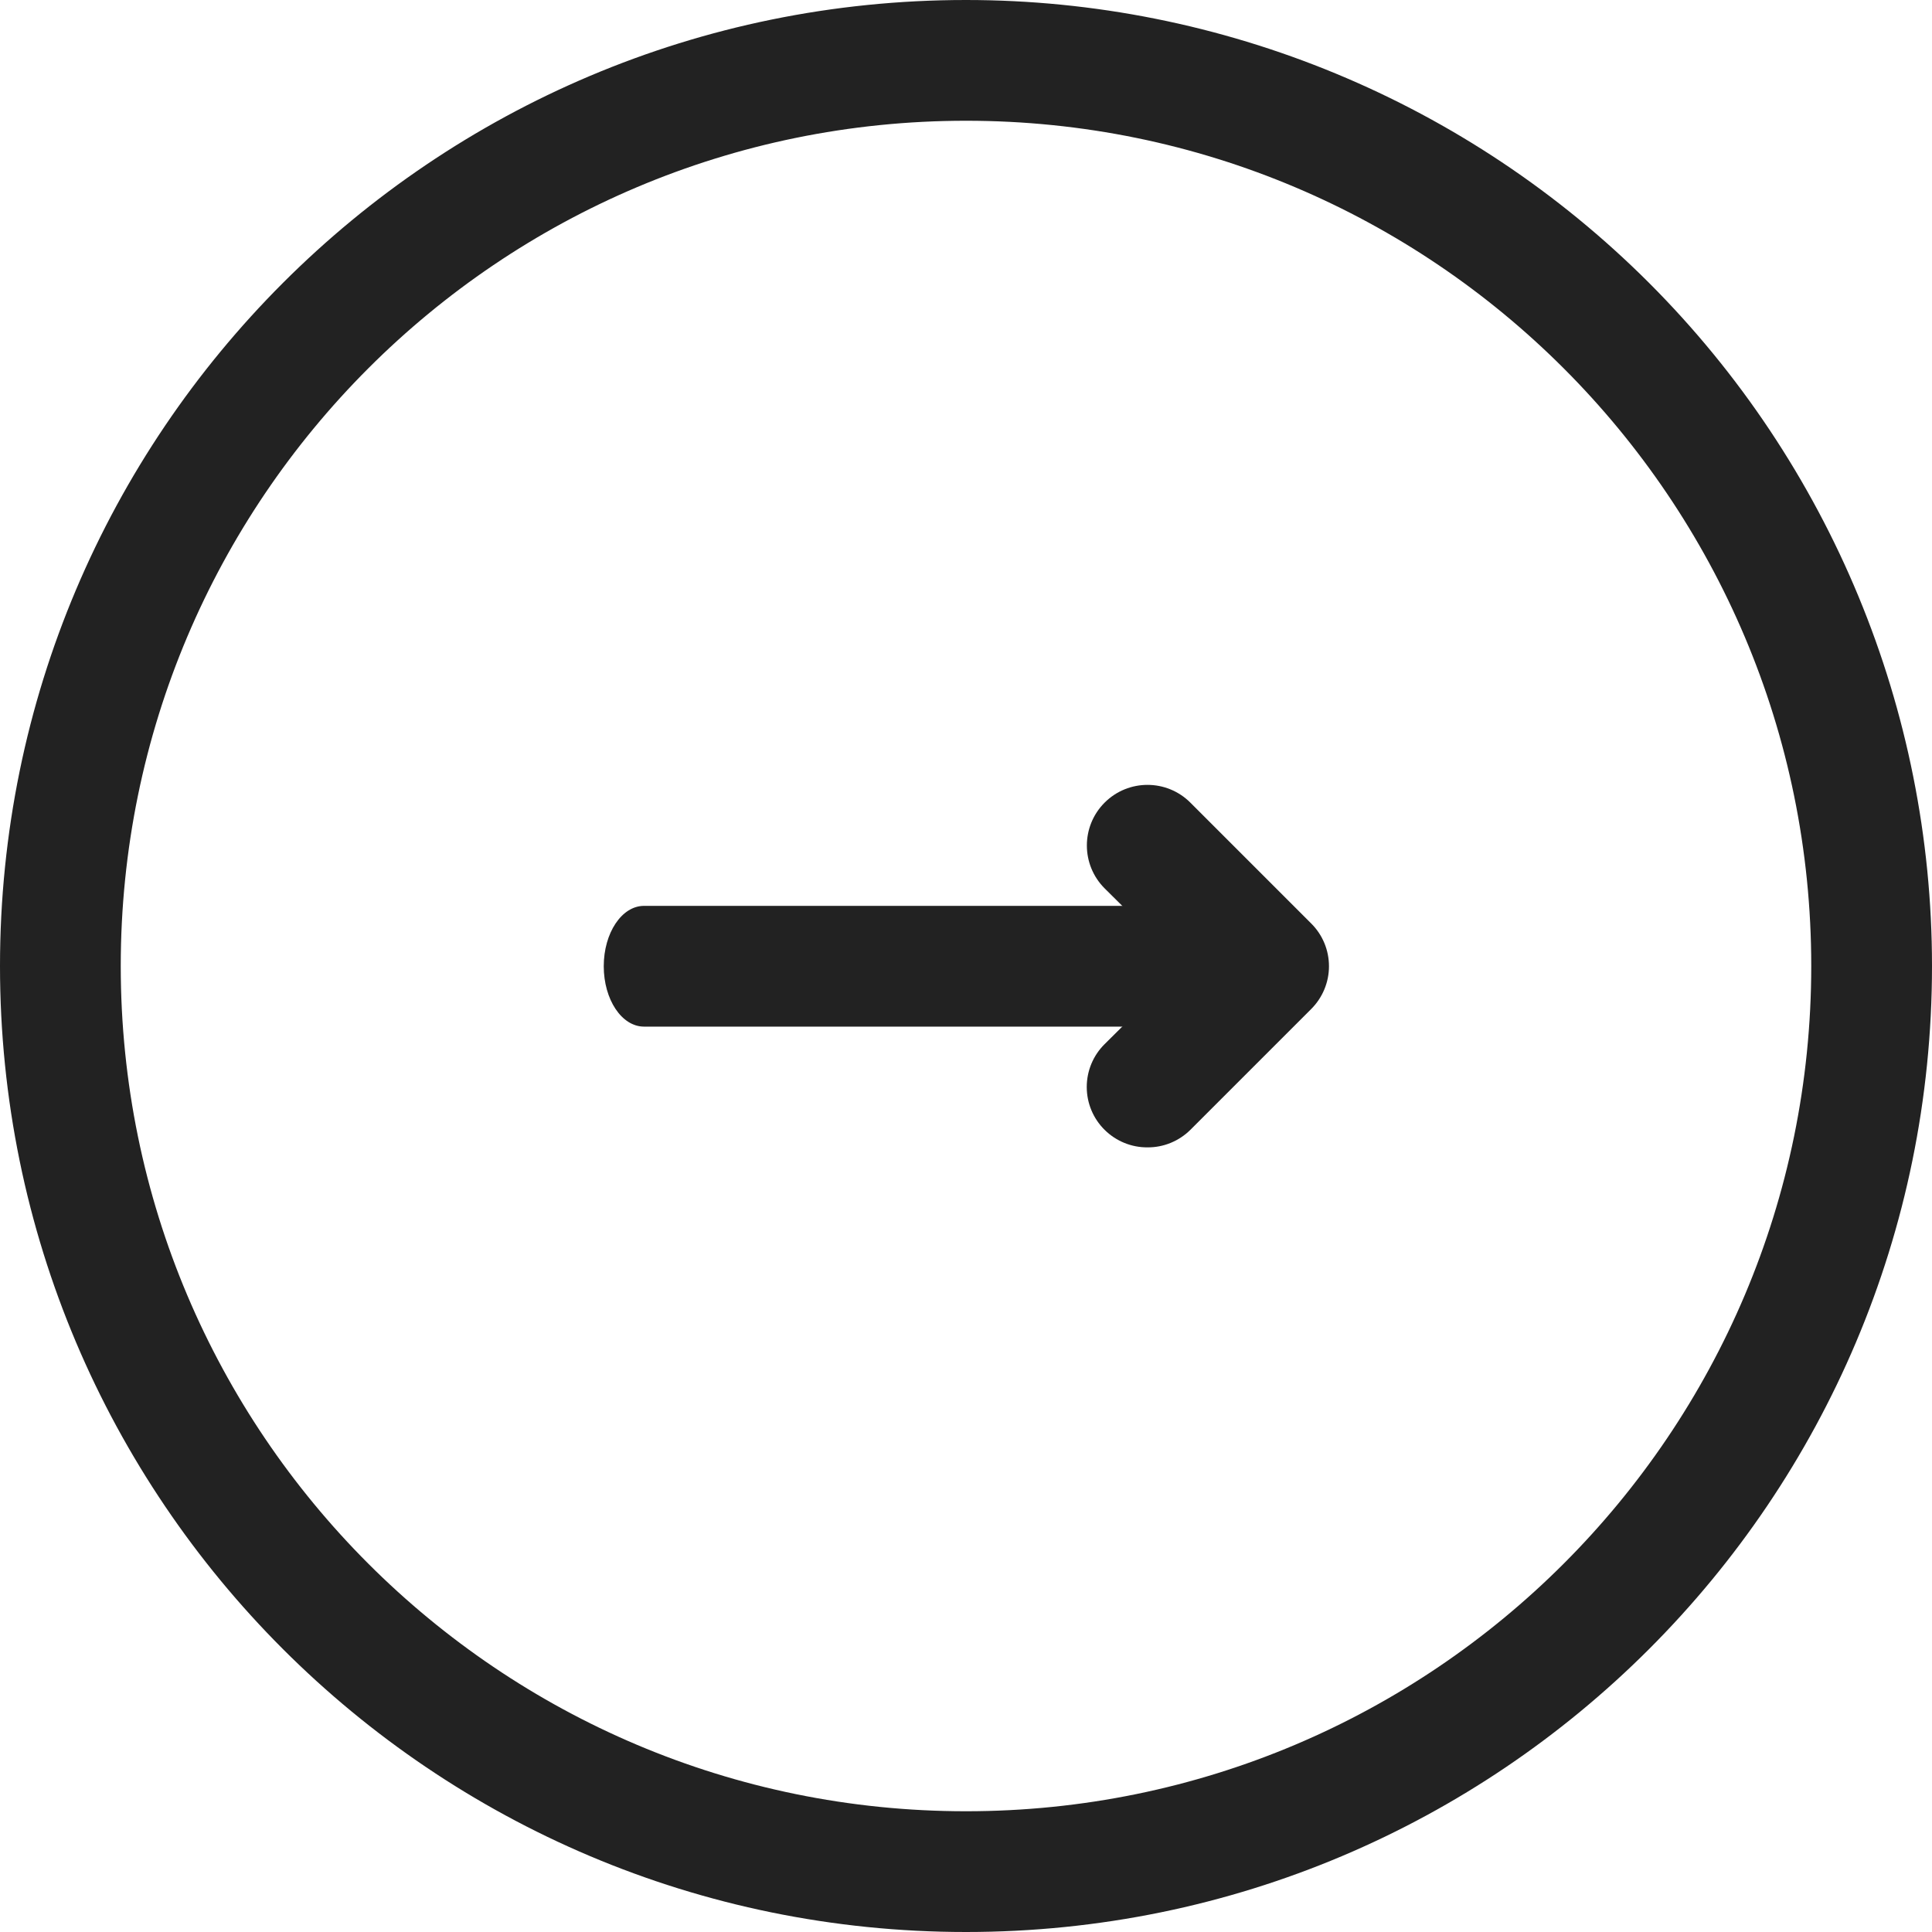 <svg xmlns="http://www.w3.org/2000/svg" width="32" height="32" viewBox="0 0 32 32">
    <g fill="#222">
        <path d="M16 0C7.163 0 0 7.163 0 16s7.163 16 16 16 16-7.163 16-16c0-4.243-1.686-8.313-4.686-11.314C24.314 1.686 20.244 0 16 0zm0 30C8.268 30 2 23.732 2 16S8.268 2 16 2s14 6.268 14 14-6.268 14-14 14z"/>
        <path d="M19.333 17.004h-8.666c-.369 0-.667-.448-.667-1s.298-1 .667-1h8.666c.369 0 .667.448.667 1s-.298 1-.667 1z"/>
        <path d="M19.006 19.004c-.266.002-.521-.103-.71-.29-.19-.188-.296-.443-.296-.71 0-.267.106-.522.296-.71l1.3-1.29-1.3-1.29c-.392-.392-.392-1.028 0-1.42.392-.392 1.028-.392 1.42 0l2 2c.19.188.296.443.296.71 0 .267-.107.522-.296.71l-2 2c-.189.187-.444.292-.71.29z"/>
    </g>
</svg>
